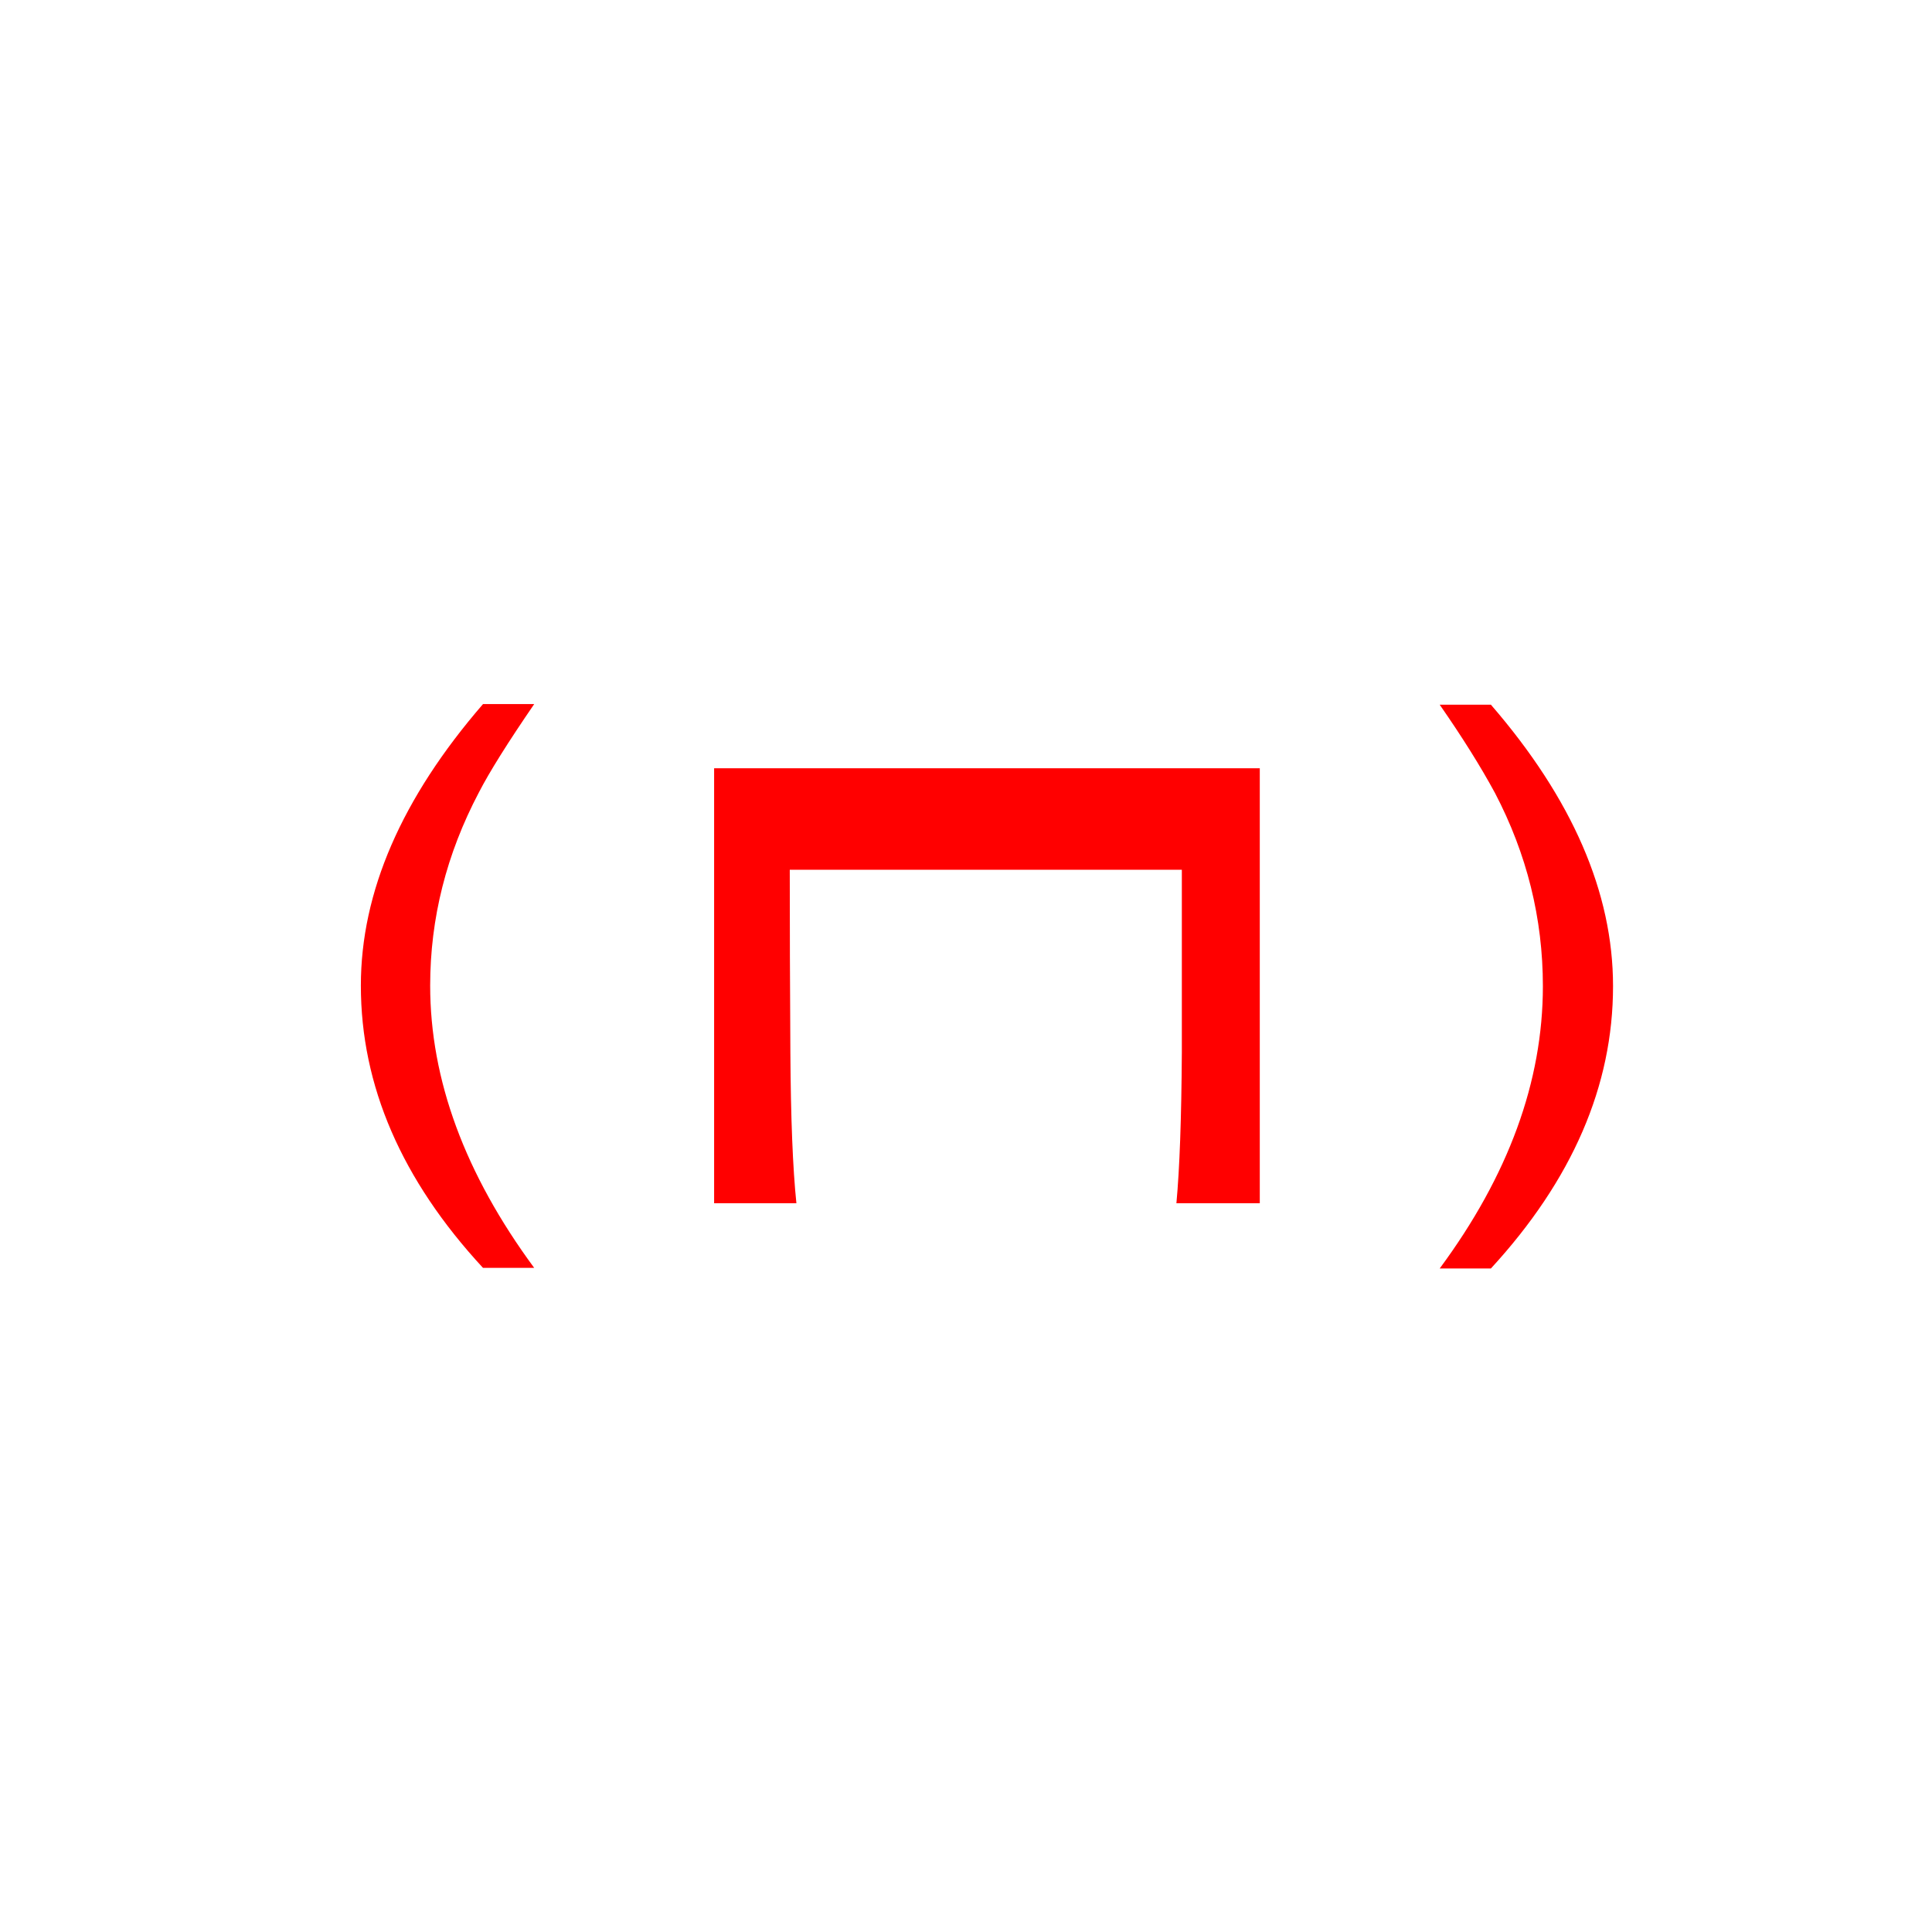 <?xml version="1.0" encoding="UTF-8"?>
<svg version="1.1" viewBox="-10472 -10457 32 32" xmlns="http://www.w3.org/2000/svg">
 <defs>
  <style>.cls-1 {
        fill: none;
      }

      .cls-2 {
        fill: #000;
      }</style>
 </defs>
 <g fill="#f00" aria-label="v">
  <path d="m-10464-10436q-2.023-2.187-2.023-4.676 0-2.324 2.023-4.662h0.848q-0.656 0.957-0.916 1.463-0.807 1.531-0.807 3.199 0 2.338 1.723 4.676zm16.694 0.01h-0.848q1.709-2.311 1.709-4.676 0-1.682-0.793-3.199-0.355-0.656-0.916-1.463h0.848q2.023 2.338 2.023 4.662 0 2.475-2.023 4.676zm-12.866-1.08v-7.205h9.038v7.205h-1.381q0.08-0.862 0.09-2.502 0-1.641 0-3.022h-6.494q0 1.381 0.01 3.022 0.01 1.64 0.1 2.502z"/>
 </g>
</svg>
